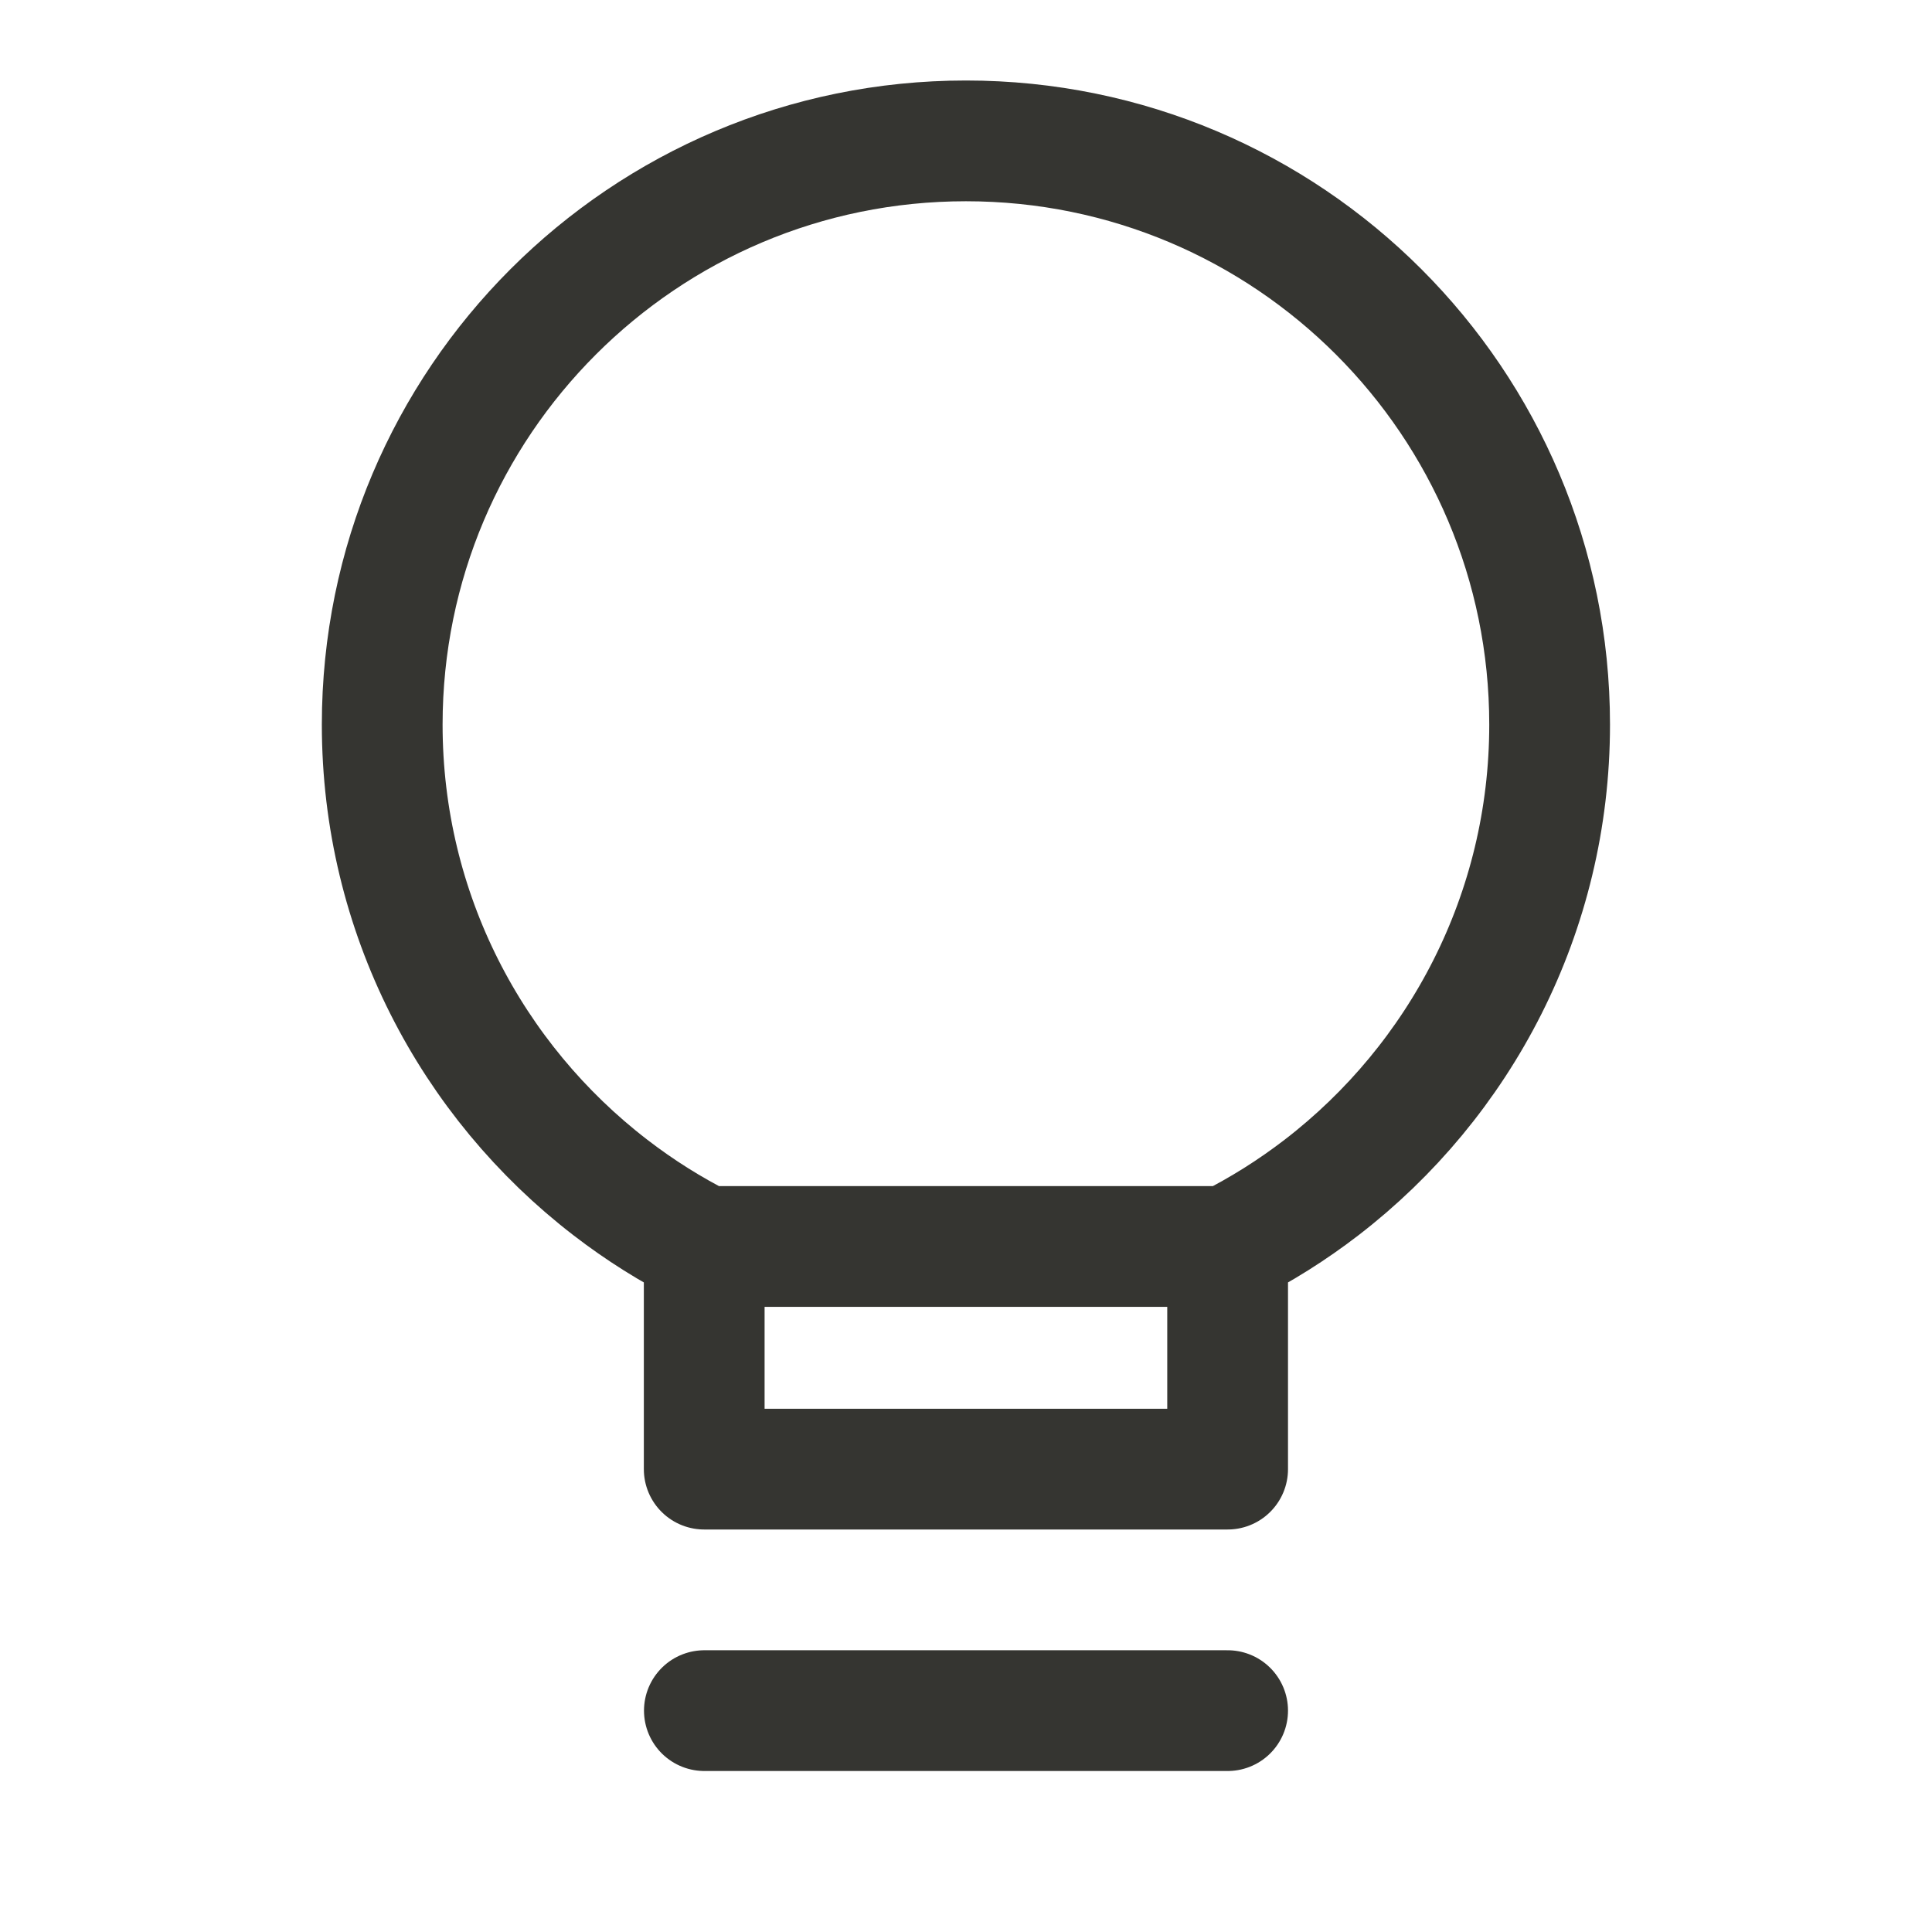 <svg width="24" height="24" viewBox="0 0 24 24" fill="none" xmlns="http://www.w3.org/2000/svg">
<path d="M8.748 15.484V18.25H15.25V15.484M8.748 15.484C8.335 15.277 7.945 15.031 7.583 14.752C5.859 13.426 4.748 11.343 4.748 9.001C4.748 4.996 7.995 1.75 11.999 1.75C16.004 1.75 19.25 4.996 19.25 9.001C19.25 11.343 18.139 13.426 16.416 14.752C16.053 15.031 15.663 15.277 15.25 15.484M8.748 15.484H15.25M8.75 21.25H15.25" stroke="#353531" stroke-width="1.5" stroke-linecap="round" stroke-linejoin="round"/>
</svg>
